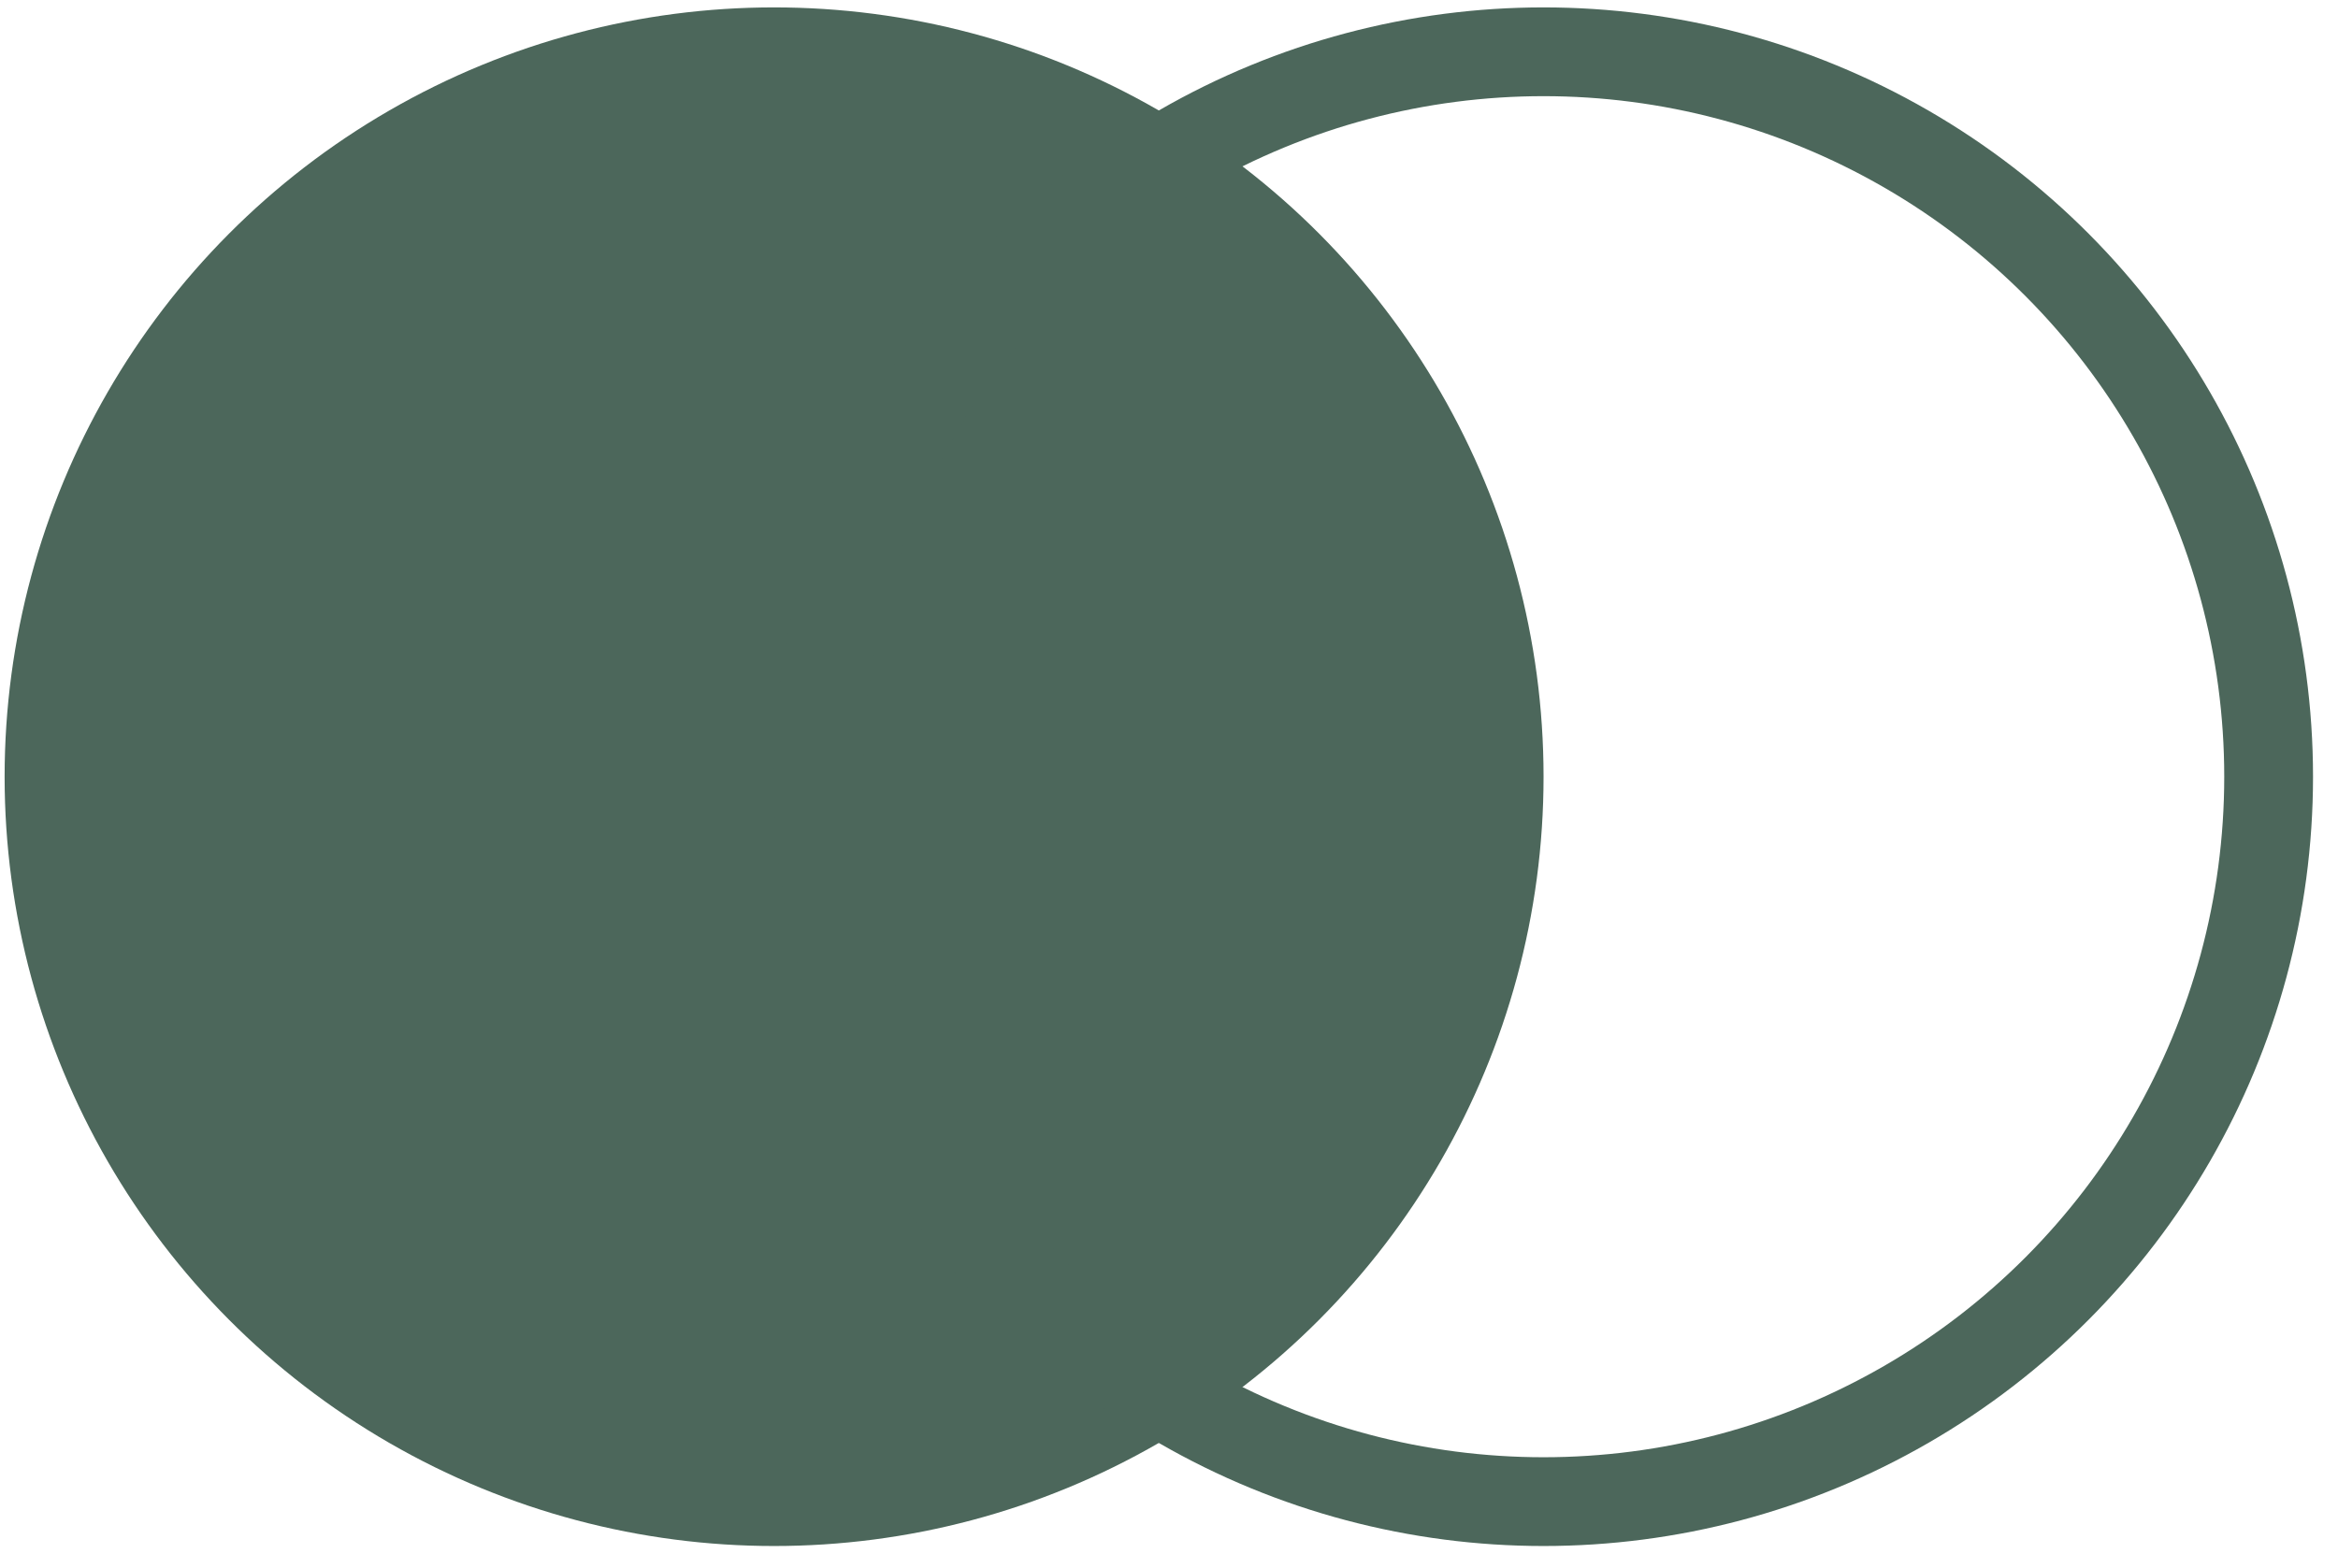 <svg width="79" height="53" viewBox="0 0 79 53" fill="none" xmlns="http://www.w3.org/2000/svg">
<circle cx="26.156" cy="26.25" r="26" fill="#4C675B"/>
<circle cx="52.156" cy="26.25" r="24.5" stroke="#4C675B" stroke-width="3"/>
</svg>
